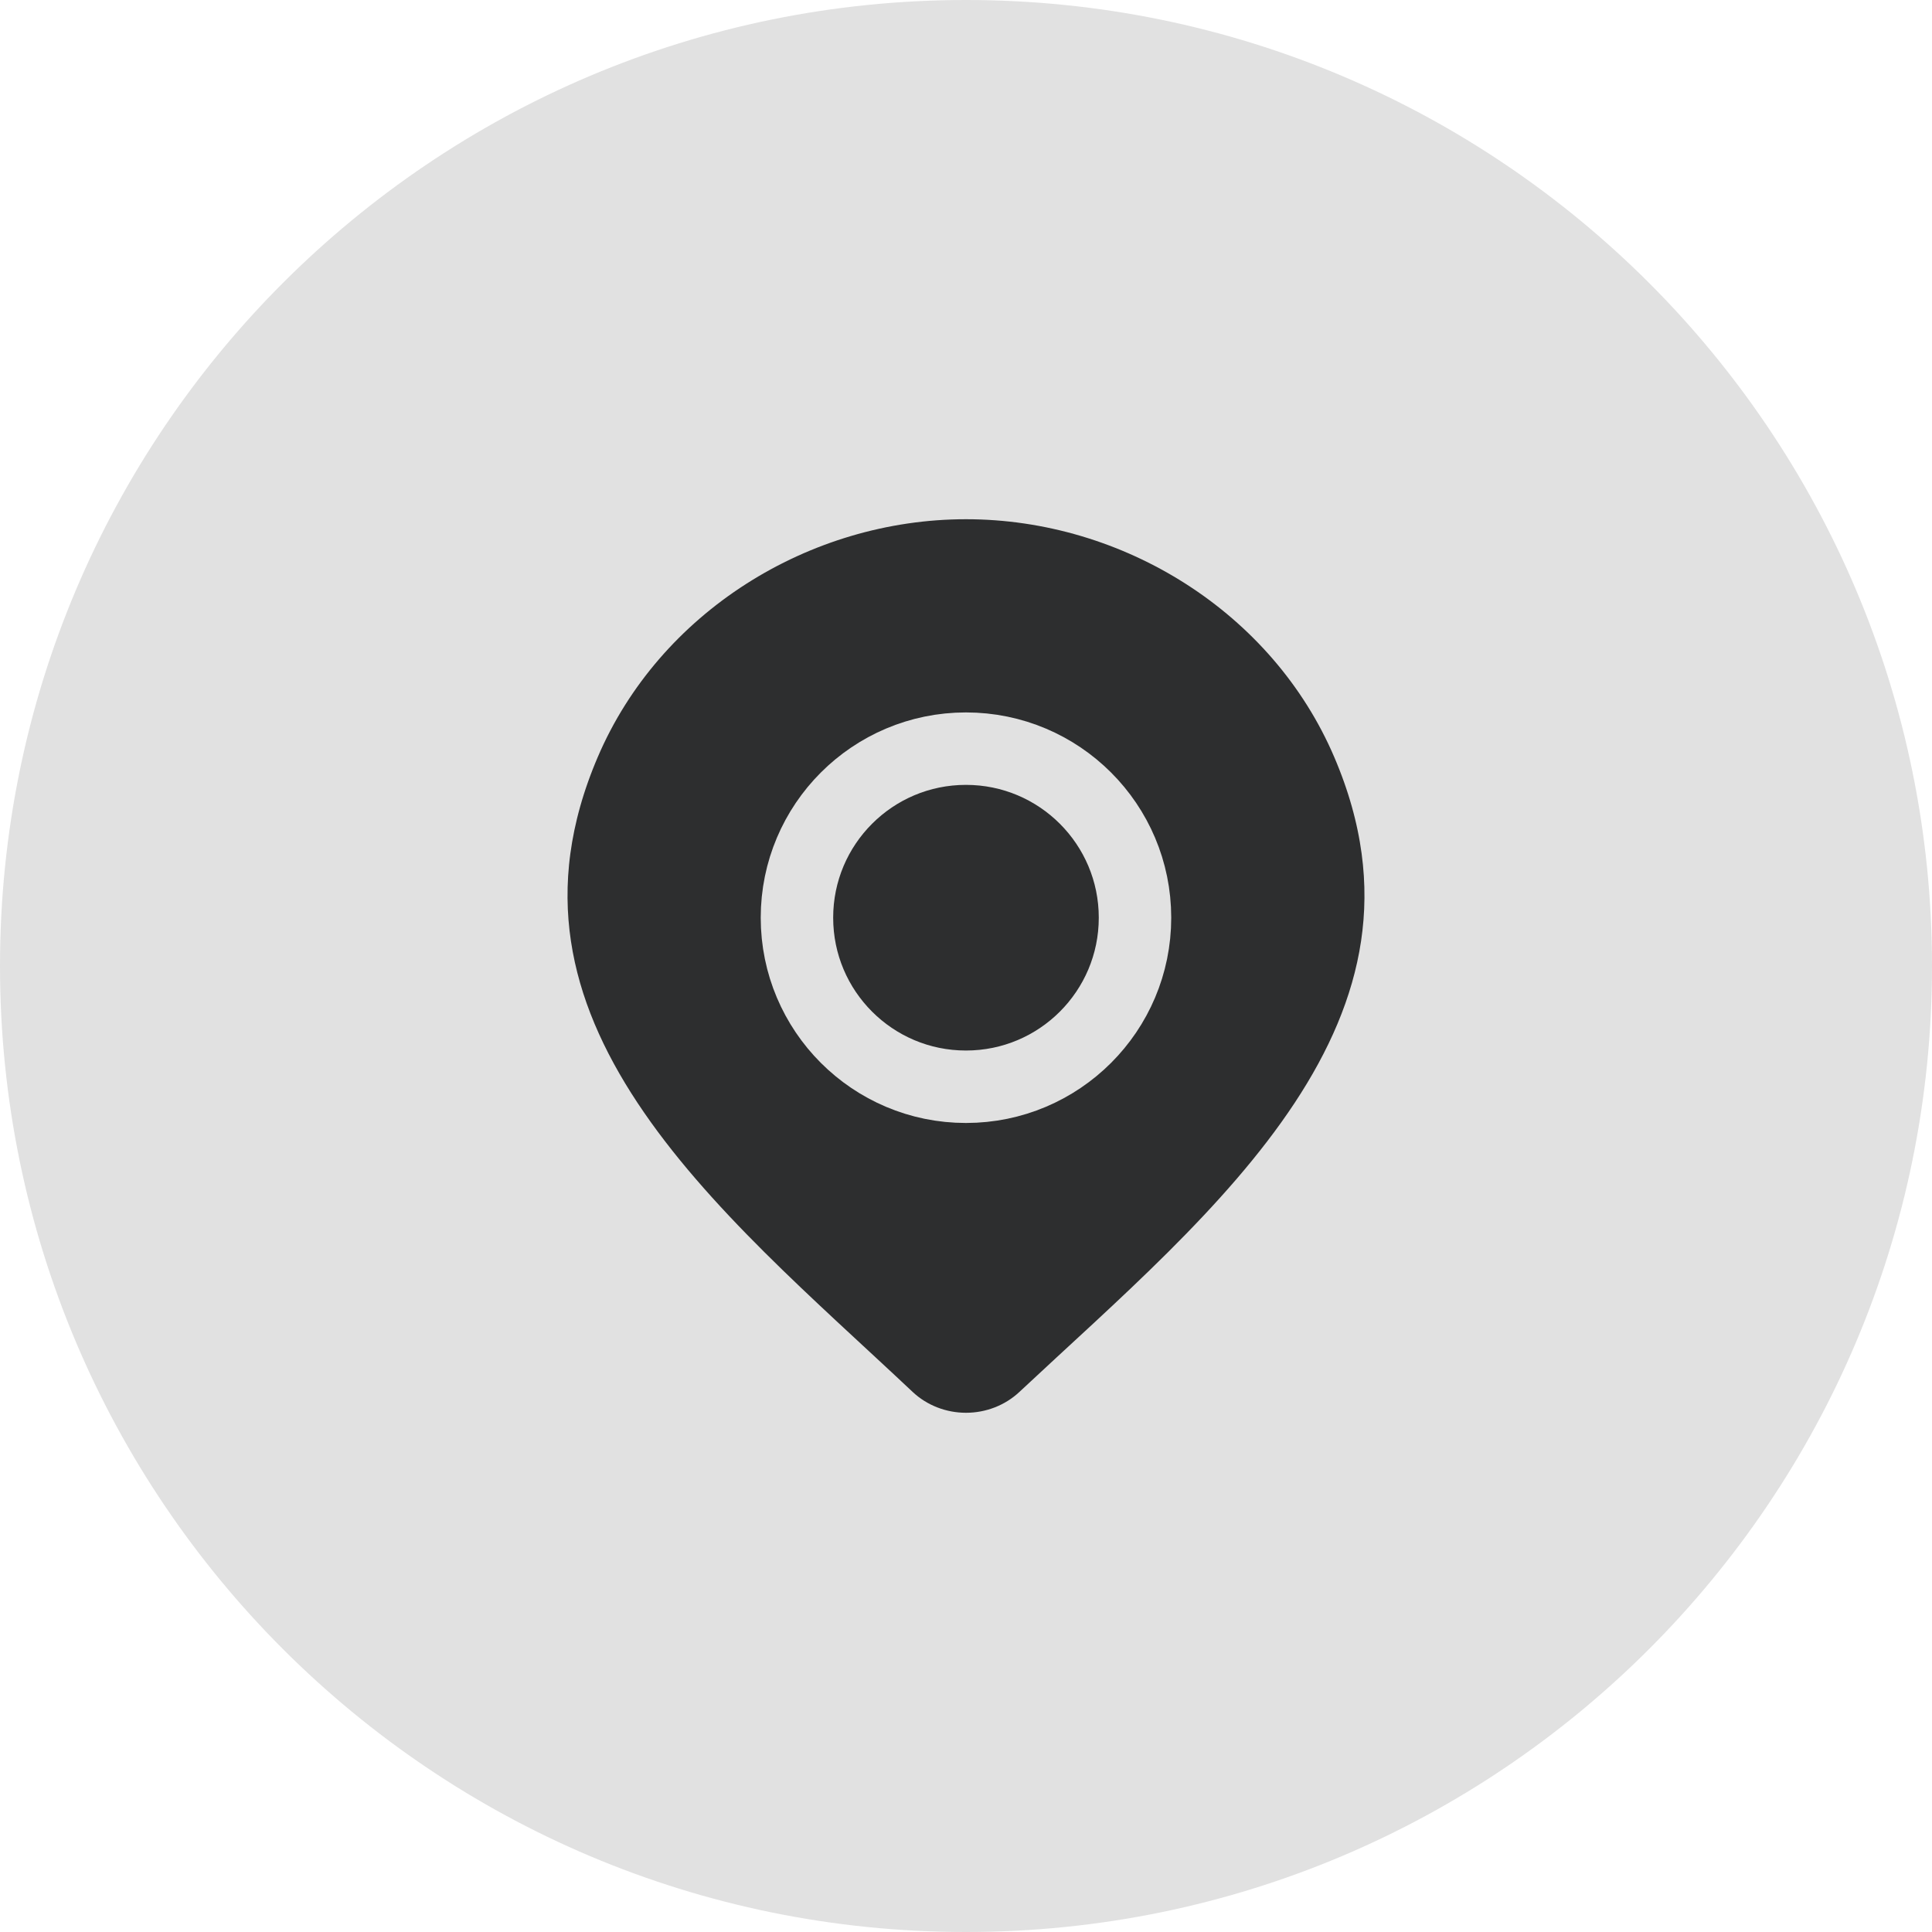<svg width="40" height="40" viewBox="0 0 40 40" fill="none" xmlns="http://www.w3.org/2000/svg">
<path fill-rule="evenodd" clip-rule="evenodd" d="M20 40C31.046 40 40 31.046 40 20C40 8.954 31.046 0 20 0C8.954 0 0 8.954 0 20C0 31.046 8.954 40 20 40Z" fill="#E1E1E1"/>
<path d="M21.617 29.367C21.183 29.773 20.603 30 20 30C19.397 30 18.817 29.773 18.384 29.367C14.413 25.626 9.091 21.447 11.686 15.38C13.089 12.099 16.458 10 20 10C23.543 10 26.911 12.099 28.314 15.38C30.906 21.439 25.598 25.639 21.617 29.367Z" fill="#2D2E2F" stroke="#E1E1E1" stroke-width="1.5"/>
<path d="M23.499 19C23.499 20.933 21.932 22.5 19.999 22.5C18.066 22.5 16.5 20.933 16.5 19C16.5 17.067 18.066 15.5 19.999 15.5C21.932 15.5 23.499 17.067 23.499 19Z" fill="#2D2E2F" stroke="#E1E1E1" stroke-width="1.5"/>
</svg>
